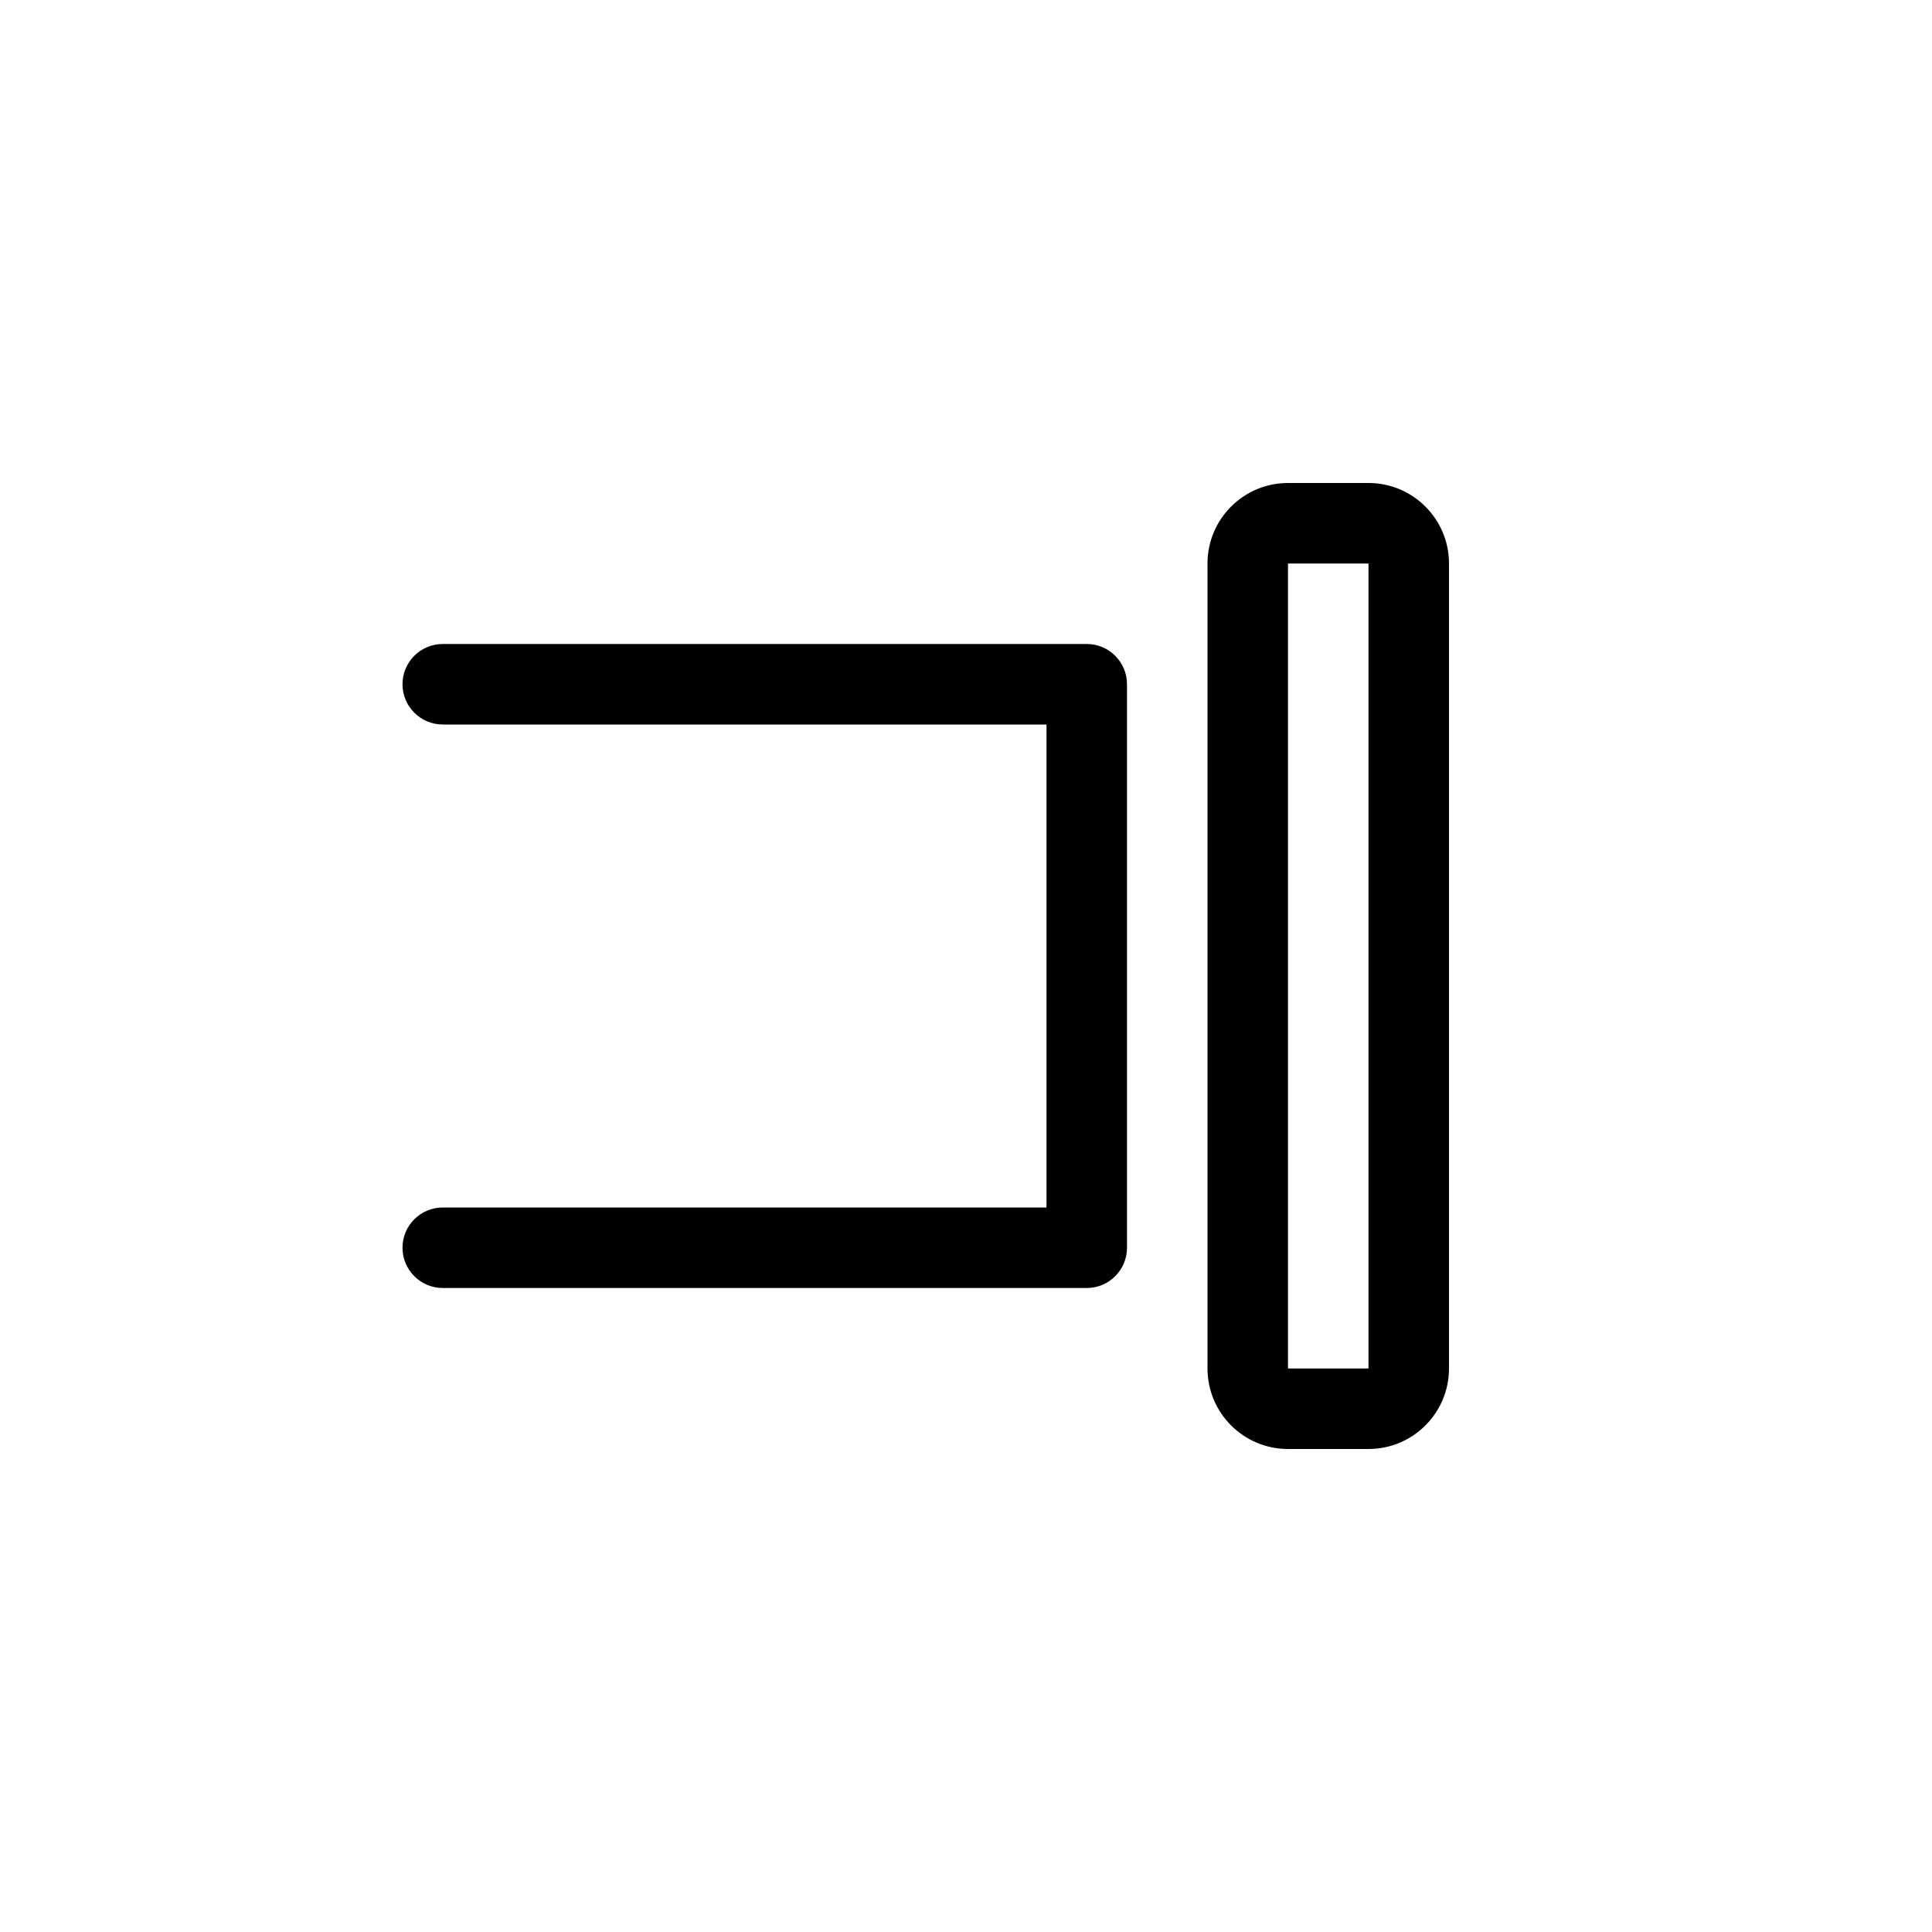 <svg width="24" height="24" viewBox="0 0 24 24" fill="none" xmlns="http://www.w3.org/2000/svg">
<path fill-rule="evenodd" clip-rule="evenodd" d="M16 7H17V17H16V7ZM15 7C15 6.448 15.448 6 16 6H17C17.552 6 18 6.448 18 7V17C18 17.552 17.552 18 17 18H16C15.448 18 15 17.552 15 17V7ZM5.5 8C5.224 8 5 8.224 5 8.5C5 8.776 5.224 9 5.5 9H13V15H5.5C5.224 15 5 15.224 5 15.5C5 15.776 5.224 16 5.5 16H13.5C13.776 16 14 15.776 14 15.5V8.5C14 8.224 13.776 8 13.5 8H5.5Z" fill="currentColor" />
</svg>
